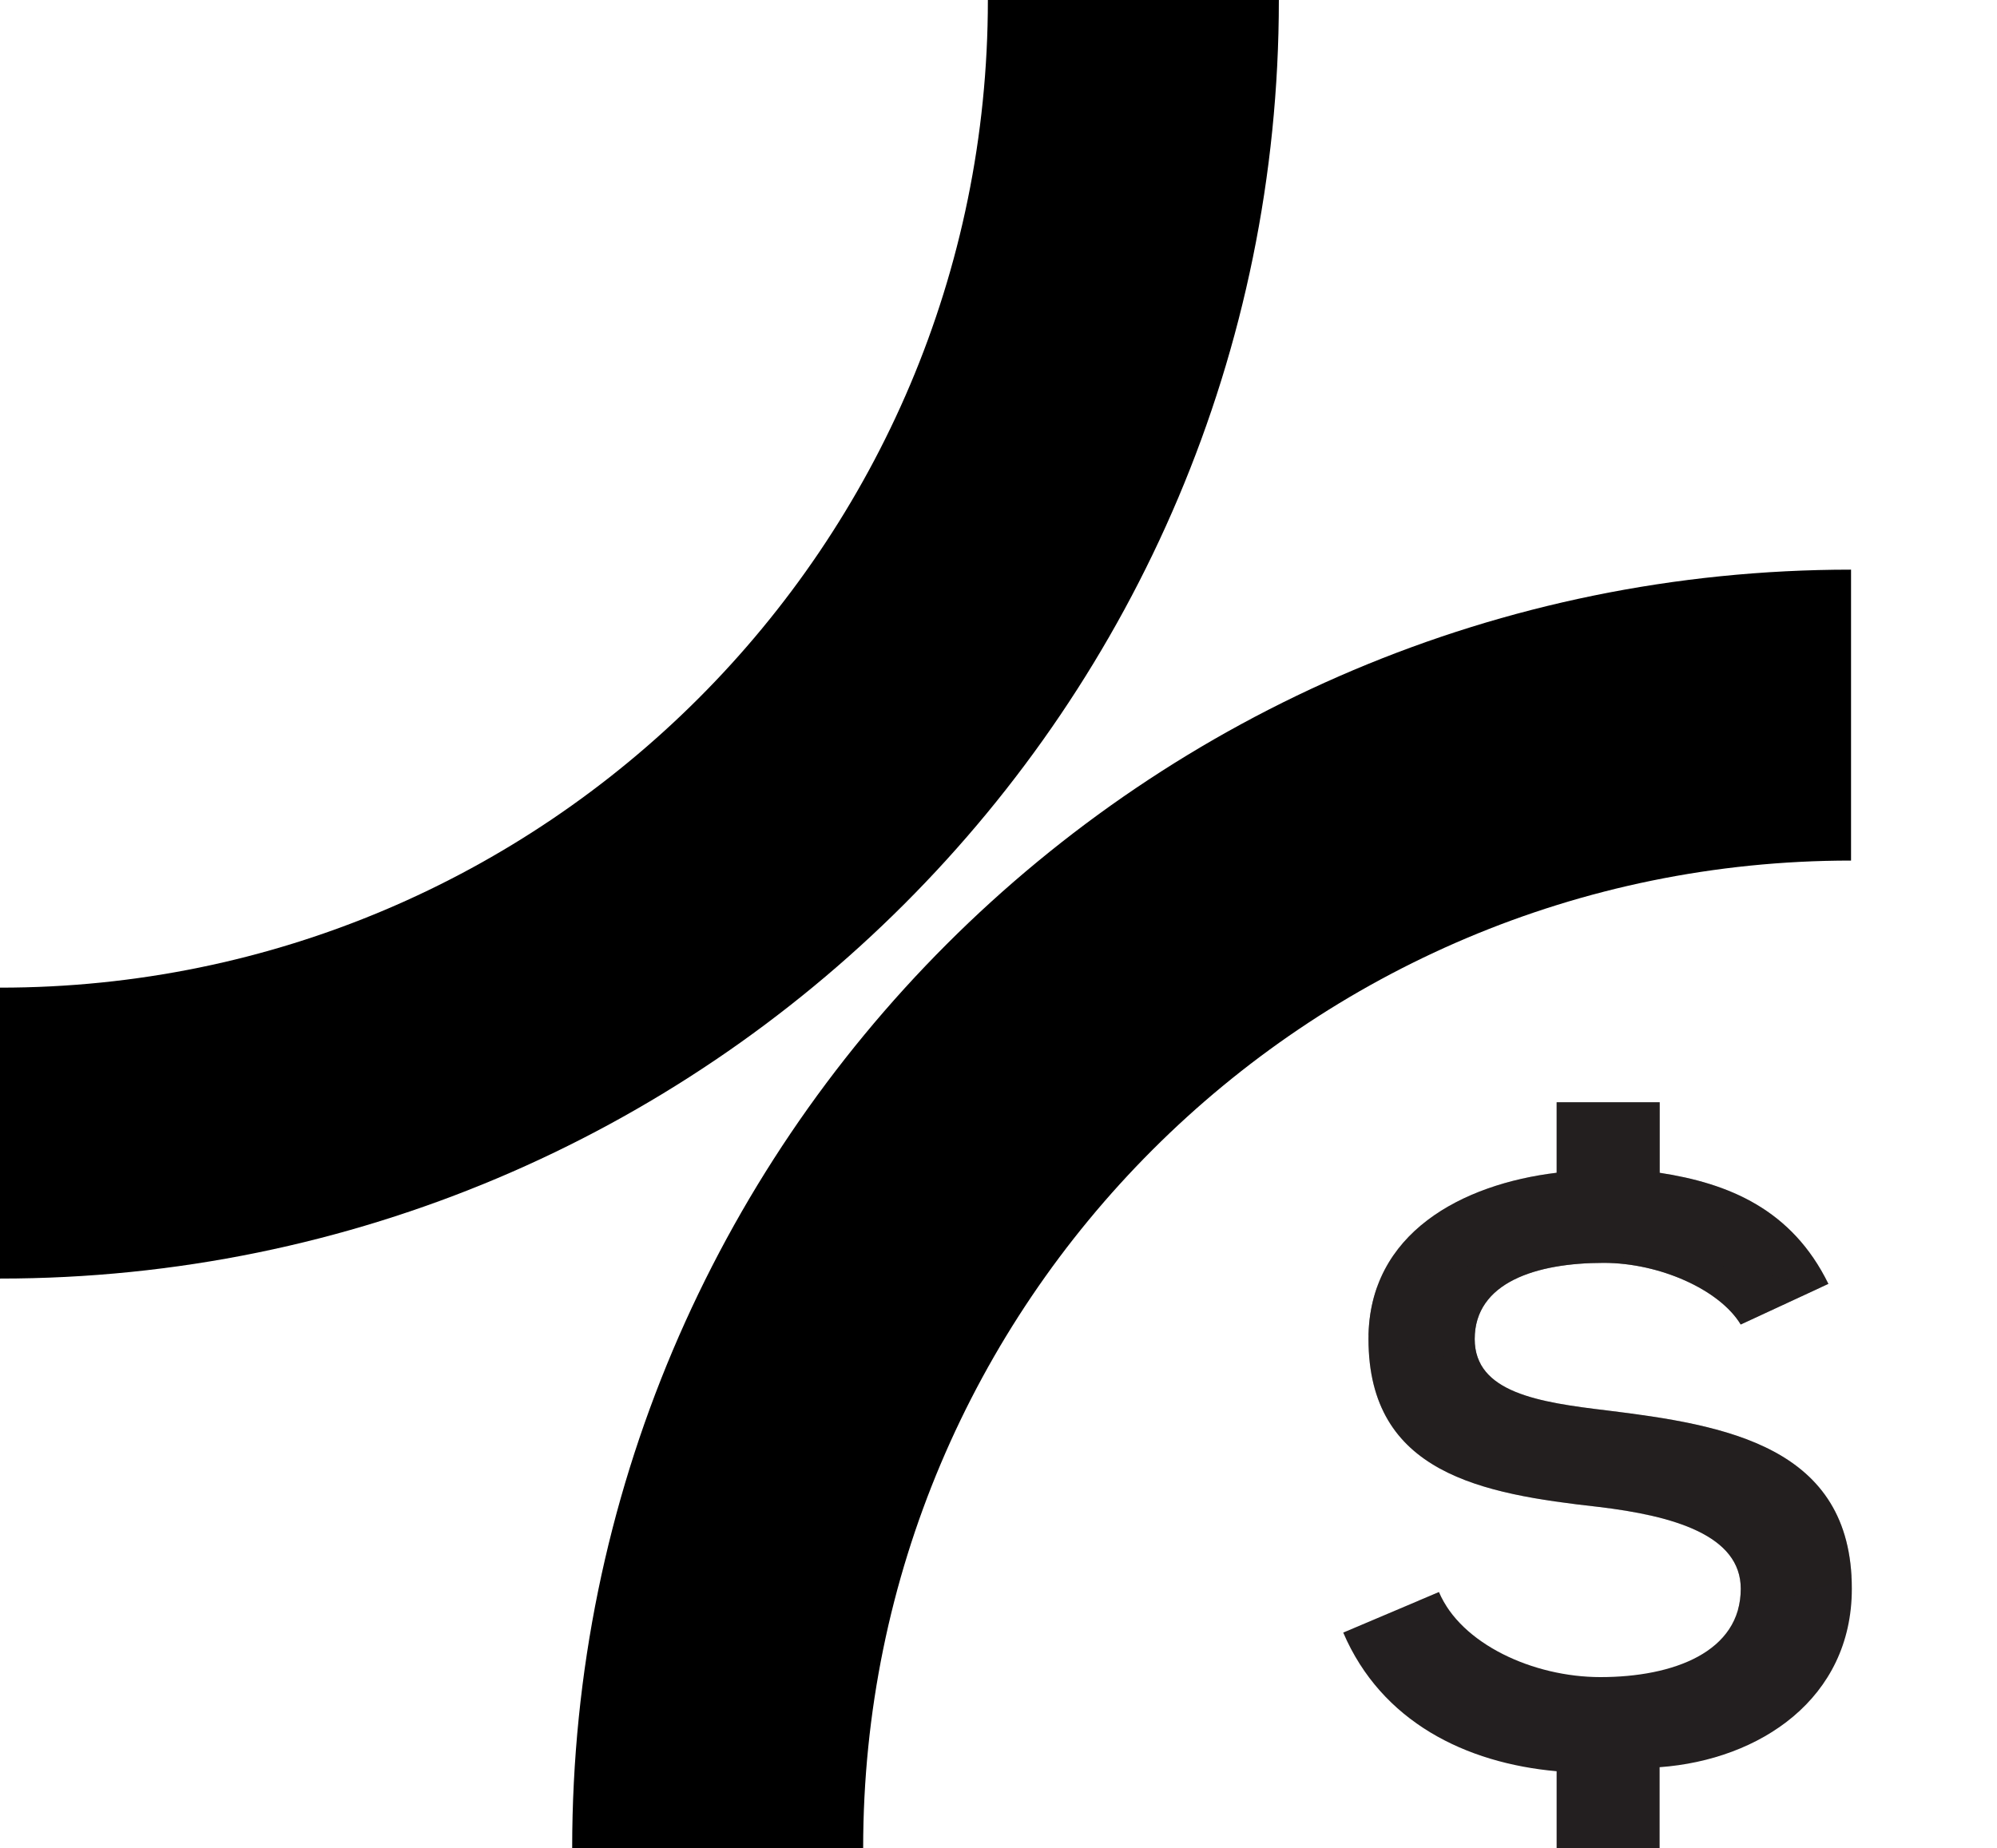 <svg xmlns="http://www.w3.org/2000/svg" xmlns:xlink="http://www.w3.org/1999/xlink" viewBox="0 0 673.81 623.75"><defs><style>.cls-1,.cls-4{fill:#231f20;}.cls-2{fill:none;stroke:#000;stroke-miterlimit:10;stroke-width:98.18px;}.cls-3{clip-path:url(#clip-path);}.cls-4{opacity:0.3;}</style><clipPath id="clip-path"><path class="cls-1" d="M587.34,447c-7.12-11.77-27.37-20.8-46.25-20.8-22.71,0-43.51,6.57-43.51,25.72,0,18.06,21.62,21.34,44.6,24.08,40,4.93,82.65,12,82.65,60.2,0,37-30.93,57.74-64.86,60.21v27.36H525.22v-26c-30.65-2.73-59.11-16.69-72-46.79l32.29-13.68C492.93,554.79,517.28,566,540,566c24.63,0,47.35-8.48,47.35-29.83,0-18.06-22.72-24.62-48.17-27.63-39.13-4.38-77.44-11.22-77.44-56.65,0-35.85,31.74-52.27,63.49-56.1V372H560V395.8c23.26,3.56,44.6,12.32,56.92,37.49Z"/></clipPath></defs><g id="Layer_2" data-name="Layer 2"><g id="Layer_1-2" data-name="Layer 1"><path class="cls-2" d="M624.56,241.34c-211.2,0-382.41,171.21-382.41,382.41"/><path class="cls-2" d="M0,382.41C211.2,382.41,382.41,211.2,382.41,0"/><path class="cls-1" d="M587.34,447c-7.12-11.77-27.37-20.8-46.25-20.8-22.71,0-43.51,6.57-43.51,25.72,0,18.06,21.62,21.34,44.6,24.08,40,4.93,82.65,12,82.65,60.2,0,37-30.93,57.74-64.86,60.21v27.36H525.22v-26c-30.65-2.73-59.11-16.69-72-46.79l32.29-13.68C492.93,554.79,517.28,566,540,566c24.63,0,47.35-8.48,47.35-29.83,0-18.06-22.72-24.62-48.17-27.63-39.13-4.38-77.44-11.22-77.44-56.65,0-35.85,31.74-52.27,63.49-56.1V372H560V395.8c23.26,3.56,44.6,12.32,56.92,37.49Z"/><g class="cls-3"><path class="cls-4" d="M411.33,402c0,34.06,58.76,61.67,131.24,61.67S673.81,436,673.81,402s-58.75-61.65-131.24-61.65S411.33,367.91,411.33,402Z"/><path class="cls-4" d="M407.22,485.47c0,34.06,58.76,61.67,131.24,61.67S669.7,519.53,669.7,485.47,611,423.81,538.46,423.81,407.22,451.42,407.22,485.47Z"/></g></g></g></svg>